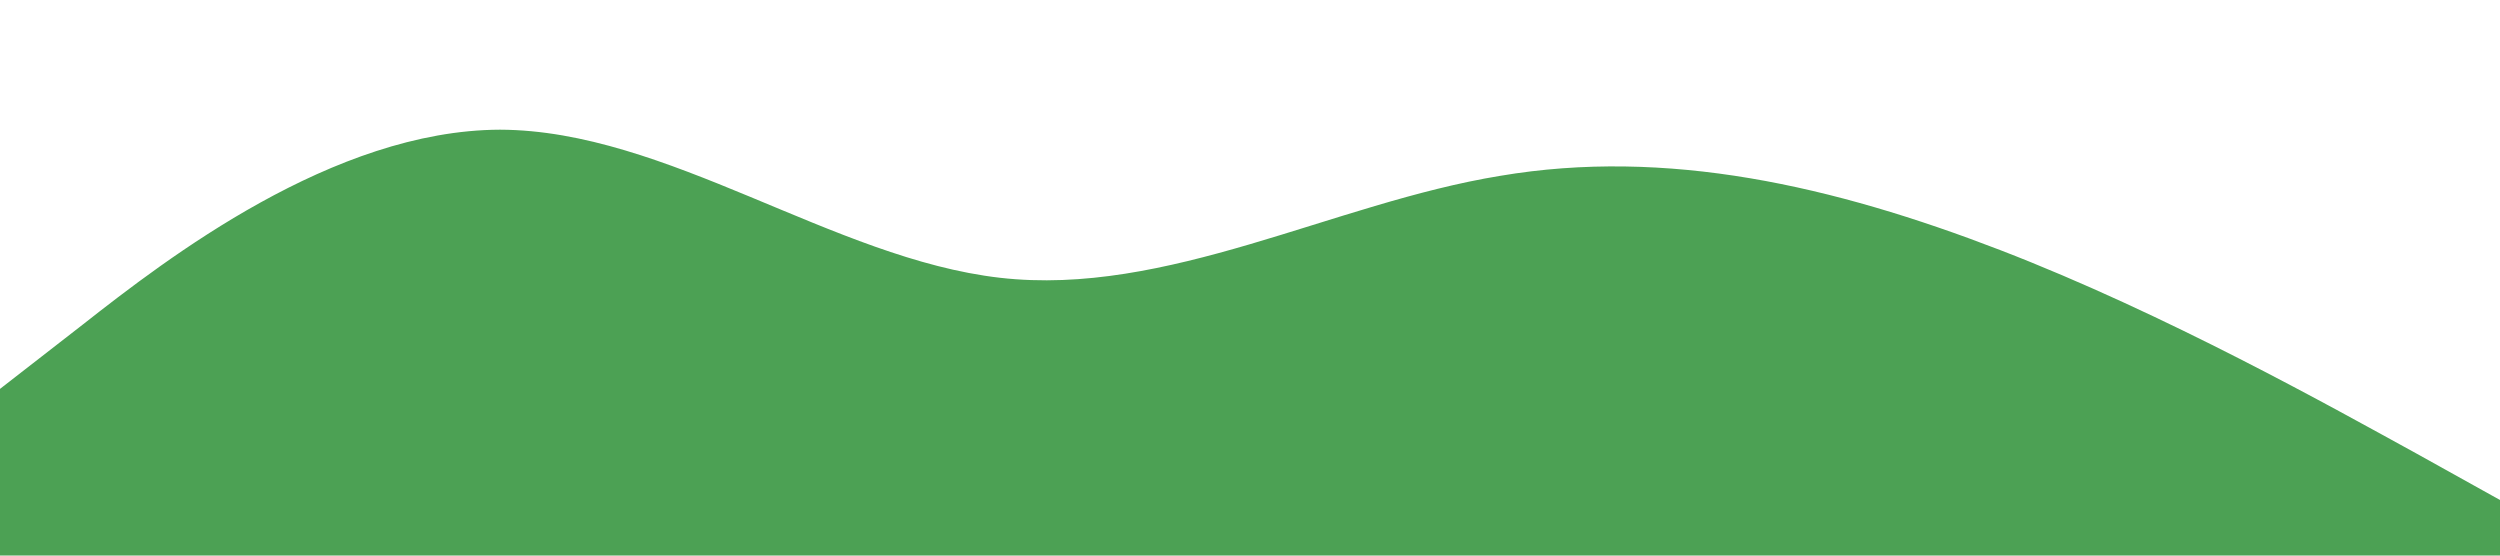 <?xml version="1.0" standalone="no"?><svg xmlns="http://www.w3.org/2000/svg" viewBox="0 0 1440 320"><path fill="#4ca154" fill-opacity="1" d="M0,224L48,186.7C96,149,192,75,288,74.7C384,75,480,149,576,160C672,171,768,117,864,101.3C960,85,1056,107,1152,144C1248,181,1344,235,1392,261.3L1440,288L1440,320L1392,320C1344,320,1248,320,1152,320C1056,320,960,320,864,320C768,320,672,320,576,320C480,320,384,320,288,320C192,320,96,320,48,320L0,320Z"></path></svg>
